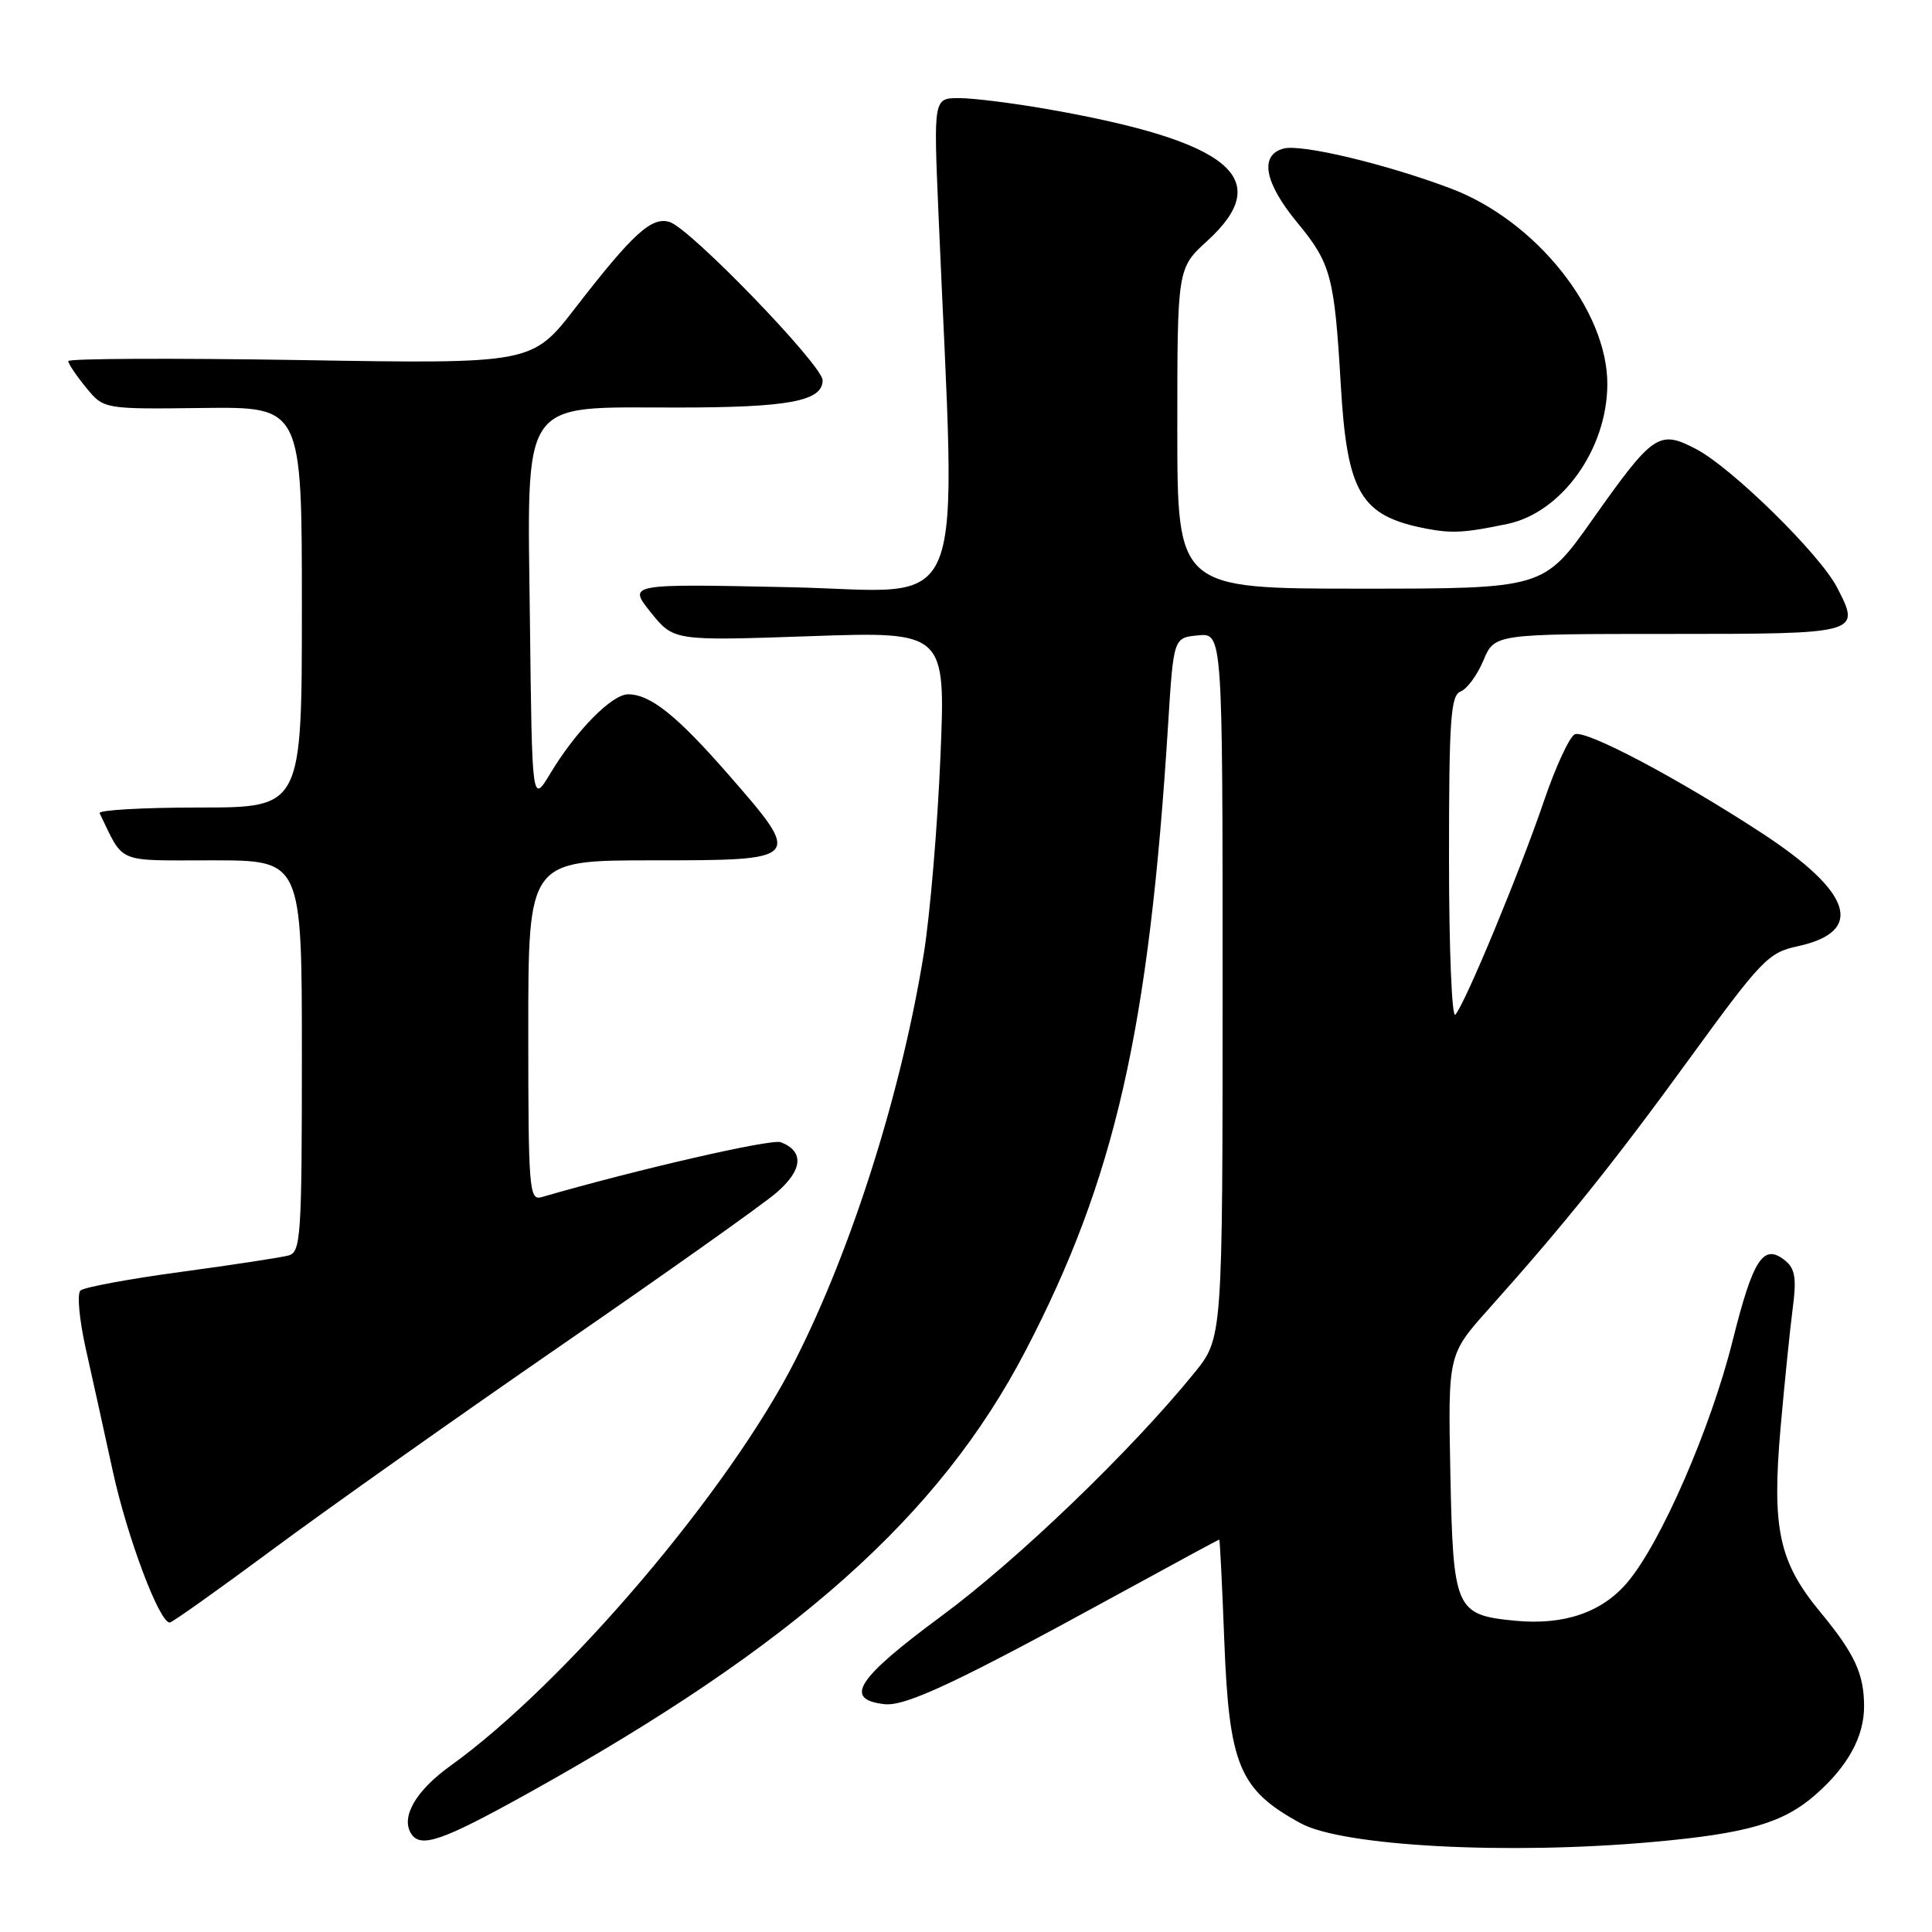<?xml version="1.0" encoding="UTF-8" standalone="no"?>
<!DOCTYPE svg PUBLIC "-//W3C//DTD SVG 1.1//EN" "http://www.w3.org/Graphics/SVG/1.1/DTD/svg11.dtd" >
<svg xmlns="http://www.w3.org/2000/svg" xmlns:xlink="http://www.w3.org/1999/xlink" version="1.1" viewBox="0 0 256 256">
 <g >
 <path fill="currentColor"
d=" M 219.00 244.07 C 231.52 242.95 236.29 241.56 240.56 237.81 C 244.84 234.06 247.00 230.13 247.00 226.11 C 247.00 221.81 245.76 219.13 241.21 213.62 C 235.71 206.97 234.76 202.59 235.94 189.13 C 236.47 183.12 237.20 176.00 237.55 173.31 C 238.06 169.49 237.86 168.12 236.61 167.09 C 233.68 164.66 232.32 166.70 229.58 177.66 C 226.69 189.24 220.06 204.47 215.63 209.68 C 212.27 213.65 207.24 215.37 200.81 214.76 C 192.83 213.99 192.55 213.34 192.18 195.21 C 191.87 179.49 191.87 179.49 197.22 173.49 C 207.36 162.15 213.84 154.07 223.93 140.19 C 233.37 127.21 234.33 126.21 238.17 125.39 C 247.14 123.46 245.50 118.26 233.44 110.38 C 222.27 103.09 210.20 96.71 208.69 97.29 C 207.99 97.56 206.15 101.54 204.58 106.14 C 201.42 115.44 194.15 132.98 192.84 134.45 C 192.38 134.97 192.00 125.68 192.00 113.81 C 192.00 95.26 192.22 92.13 193.55 91.62 C 194.39 91.29 195.75 89.45 196.56 87.51 C 198.03 84.00 198.03 84.00 221.04 84.00 C 246.52 84.00 246.59 83.98 243.42 77.84 C 241.14 73.43 229.49 61.99 224.74 59.50 C 219.82 56.93 219.07 57.44 211.02 68.83 C 204.54 78.00 204.54 78.00 180.27 78.00 C 156.00 78.00 156.00 78.00 156.00 56.77 C 156.00 35.54 156.00 35.54 160.00 31.89 C 169.00 23.66 163.04 18.73 138.96 14.49 C 134.31 13.67 128.97 13.00 127.10 13.00 C 123.70 13.00 123.70 13.00 124.35 28.25 C 126.70 83.55 128.77 78.32 104.75 77.81 C 83.19 77.35 83.19 77.35 86.23 81.14 C 89.27 84.92 89.27 84.92 107.29 84.30 C 125.31 83.67 125.31 83.67 124.61 100.32 C 124.23 109.47 123.24 121.13 122.43 126.23 C 119.50 144.51 112.94 165.30 105.40 180.19 C 96.68 197.42 74.89 223.06 59.67 233.99 C 55.12 237.26 53.10 240.73 54.46 242.94 C 55.70 244.95 58.54 243.97 70.00 237.60 C 105.29 217.98 124.44 200.95 135.88 179.00 C 147.75 156.23 152.25 136.45 154.78 96.00 C 155.50 84.50 155.50 84.50 158.75 84.19 C 162.00 83.87 162.00 83.87 162.00 130.58 C 162.00 177.29 162.00 177.29 158.27 181.90 C 149.88 192.23 134.87 206.67 124.69 214.18 C 113.52 222.43 111.74 225.18 117.17 225.81 C 120.00 226.14 126.88 222.90 148.45 211.09 C 155.57 207.19 161.47 204.00 161.56 204.00 C 161.64 204.00 161.94 209.98 162.22 217.29 C 162.86 233.95 164.19 237.14 172.34 241.59 C 177.91 244.64 199.78 245.80 219.00 244.07 Z  M 36.28 205.20 C 43.55 199.81 60.75 187.65 74.50 178.17 C 88.25 168.70 101.02 159.64 102.88 158.04 C 106.37 155.04 106.59 152.55 103.46 151.35 C 102.22 150.87 84.36 154.97 71.75 158.63 C 70.12 159.10 70.00 157.59 70.00 136.57 C 70.00 114.00 70.00 114.00 86.50 114.00 C 106.35 114.00 106.39 113.95 96.57 102.69 C 89.71 94.83 86.18 92.00 83.23 92.00 C 81.07 92.00 76.31 96.84 72.91 102.50 C 70.50 106.50 70.50 106.50 70.22 82.50 C 69.87 52.28 68.69 54.01 89.68 54.00 C 104.52 54.00 109.00 53.16 109.00 50.39 C 109.00 48.41 91.50 30.29 88.74 29.42 C 86.36 28.66 83.87 30.93 76.25 40.78 C 70.50 48.22 70.50 48.22 39.75 47.71 C 22.84 47.44 9.02 47.50 9.04 47.85 C 9.06 48.21 10.12 49.79 11.41 51.36 C 13.75 54.22 13.75 54.22 26.87 54.06 C 40.00 53.90 40.00 53.90 40.00 80.45 C 40.00 107.00 40.00 107.00 26.42 107.00 C 18.95 107.00 13.00 107.34 13.20 107.75 C 16.51 114.55 15.20 114.00 28.16 114.00 C 40.00 114.00 40.00 114.00 40.00 139.93 C 40.00 163.78 39.86 165.90 38.25 166.35 C 37.29 166.62 30.88 167.60 24.00 168.53 C 17.12 169.46 11.12 170.57 10.66 171.00 C 10.19 171.43 10.51 174.87 11.35 178.64 C 12.20 182.41 13.82 189.78 14.96 195.00 C 16.87 203.73 21.11 215.00 22.49 215.00 C 22.80 215.00 29.01 210.59 36.28 205.20 Z  M 199.75 69.42 C 206.94 67.91 212.94 59.54 212.98 50.95 C 213.03 41.13 203.50 29.21 192.20 24.96 C 183.60 21.72 172.47 19.07 170.10 19.68 C 166.85 20.53 167.52 24.20 171.90 29.50 C 176.36 34.90 176.82 36.62 177.66 51.00 C 178.50 65.37 180.29 68.37 189.00 70.05 C 192.42 70.70 194.12 70.60 199.75 69.42 Z "/>
</g>
</svg>